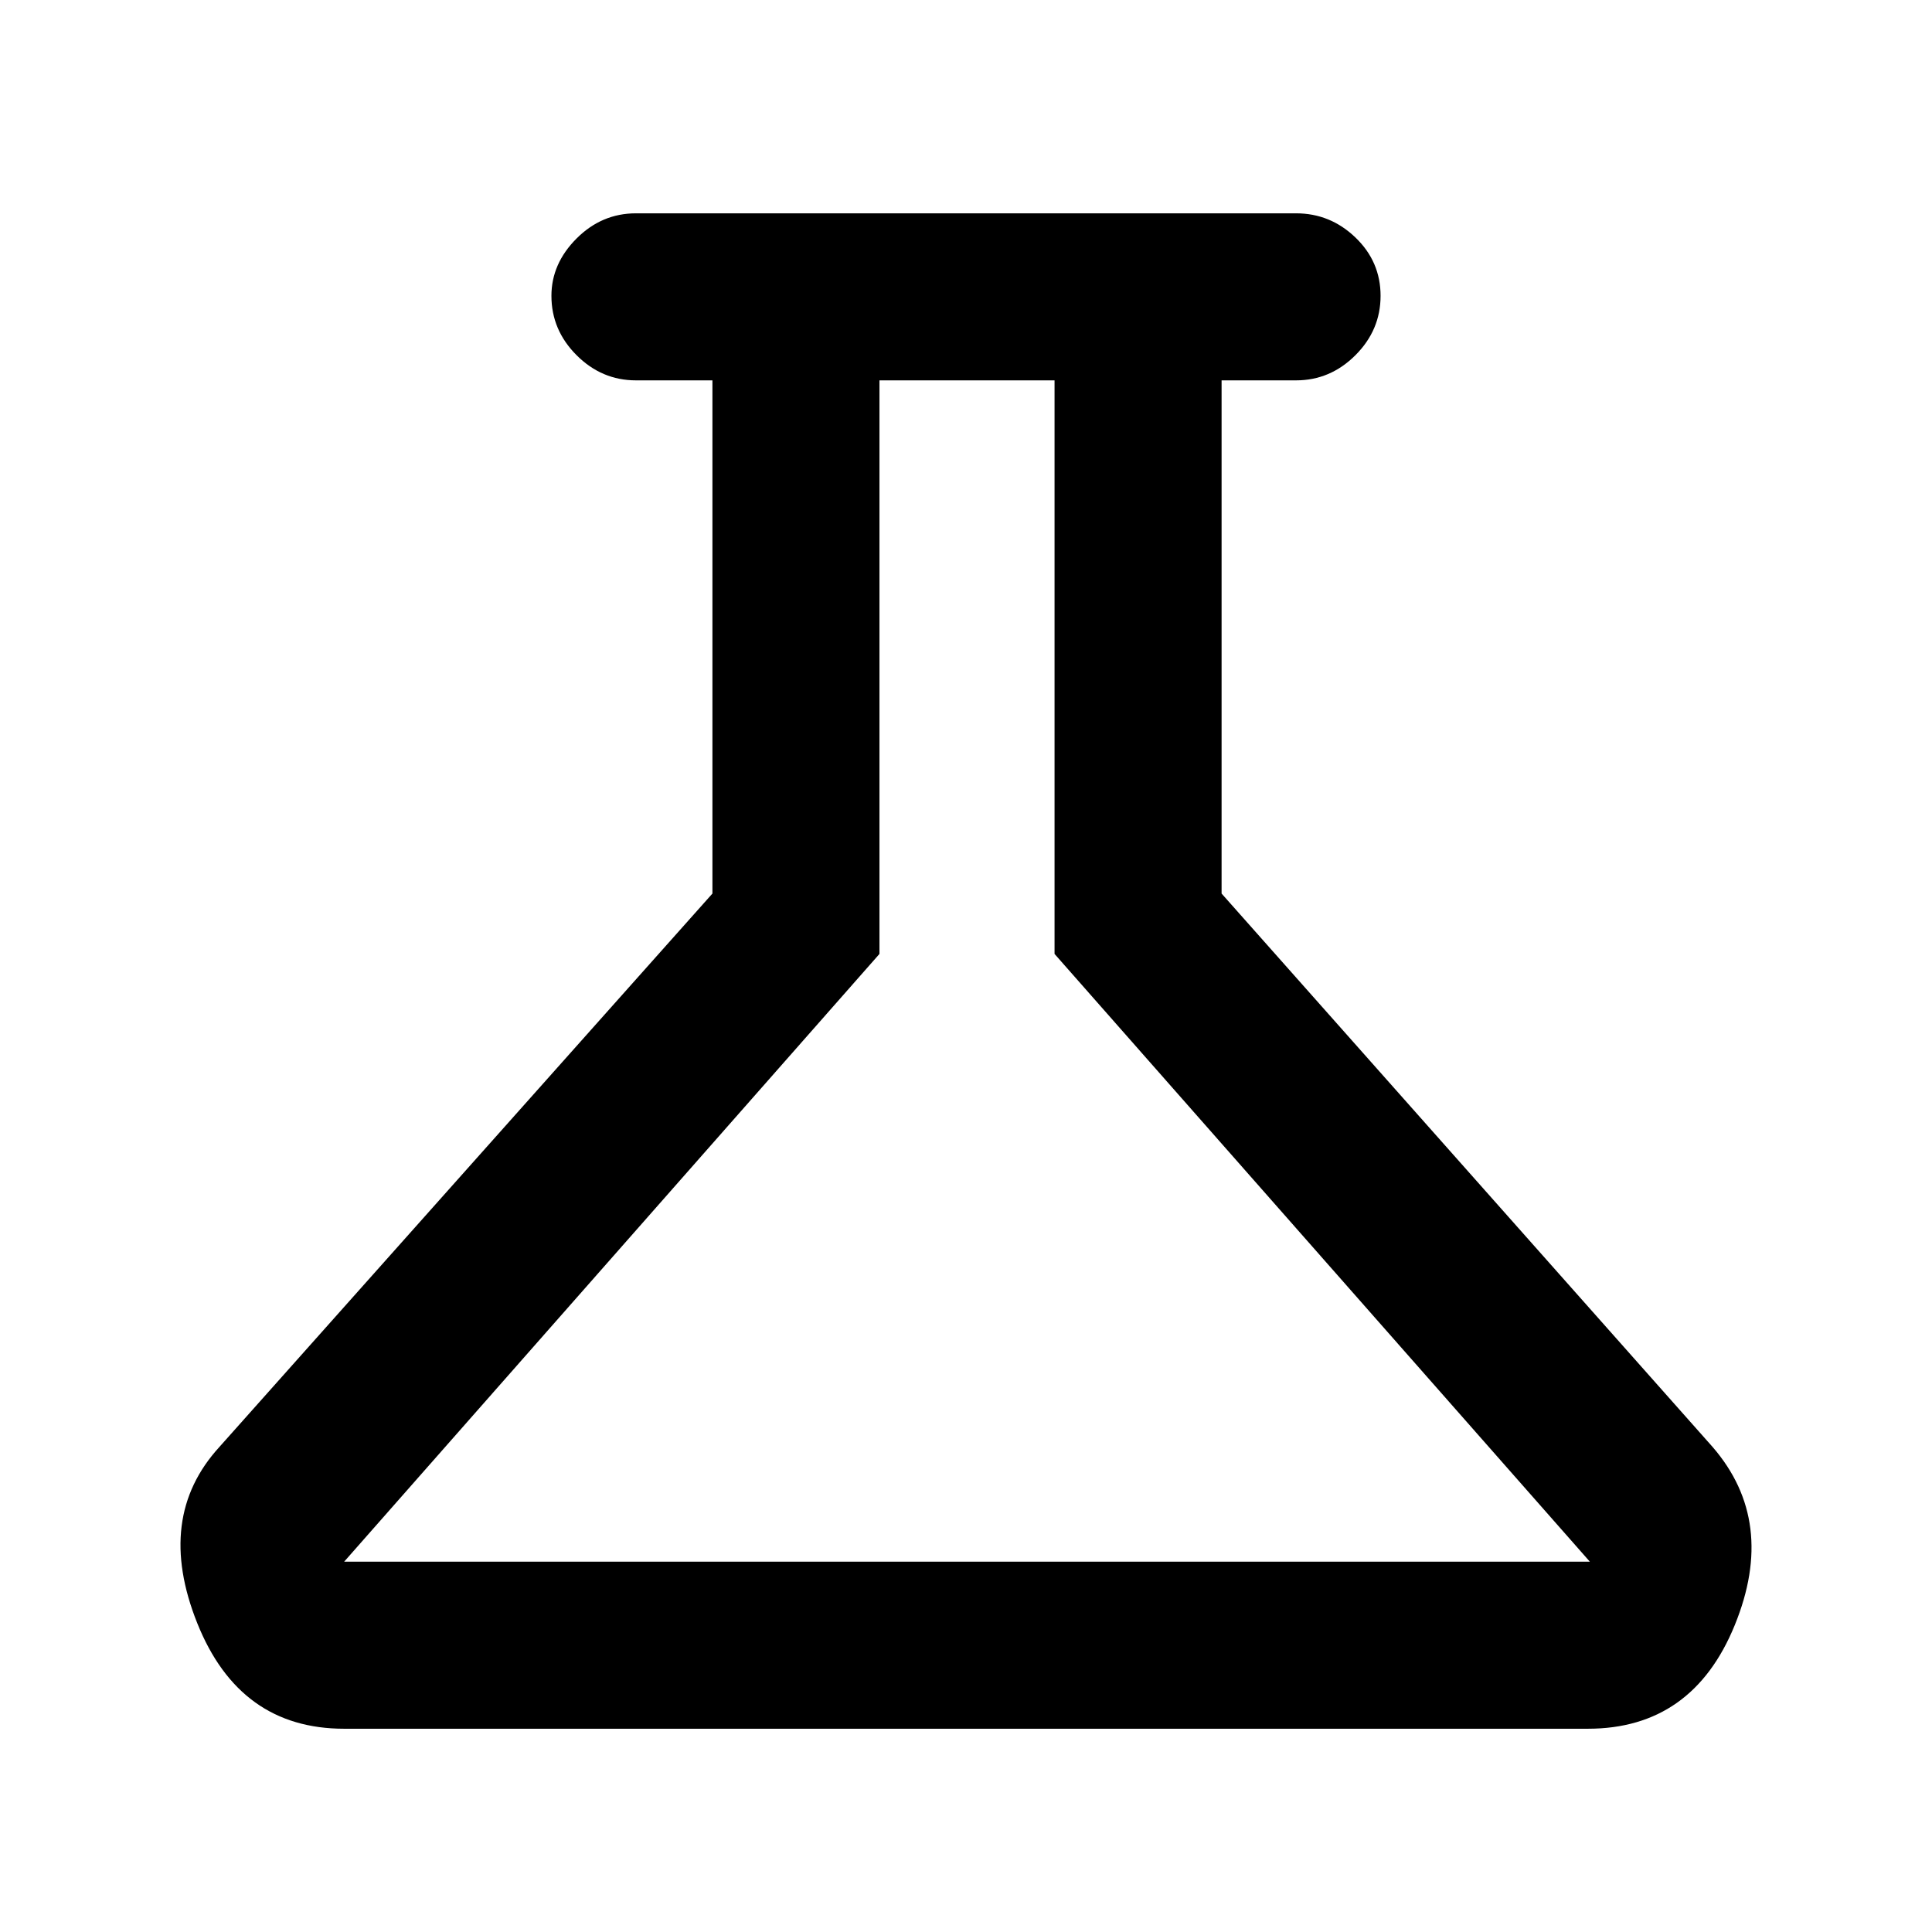 <svg xmlns="http://www.w3.org/2000/svg" height="48" width="48"><path d="M8.55 42.95Q5.95 42.95 4.9 40.325Q3.85 37.7 5.45 35.95L17.7 22.2V9.45H15.8Q14.95 9.45 14.325 8.825Q13.7 8.2 13.7 7.35Q13.7 6.55 14.325 5.925Q14.95 5.3 15.8 5.3H32.2Q33.05 5.3 33.675 5.9Q34.3 6.5 34.3 7.35Q34.3 8.2 33.675 8.825Q33.05 9.45 32.2 9.45H30.35V22.2L42.55 35.95Q44.15 37.8 43.1 40.375Q42.05 42.95 39.45 42.95ZM8.55 38.8H39.5L26.2 23.7V9.45H21.85V23.7ZM23.9 24.1Z"/></svg>